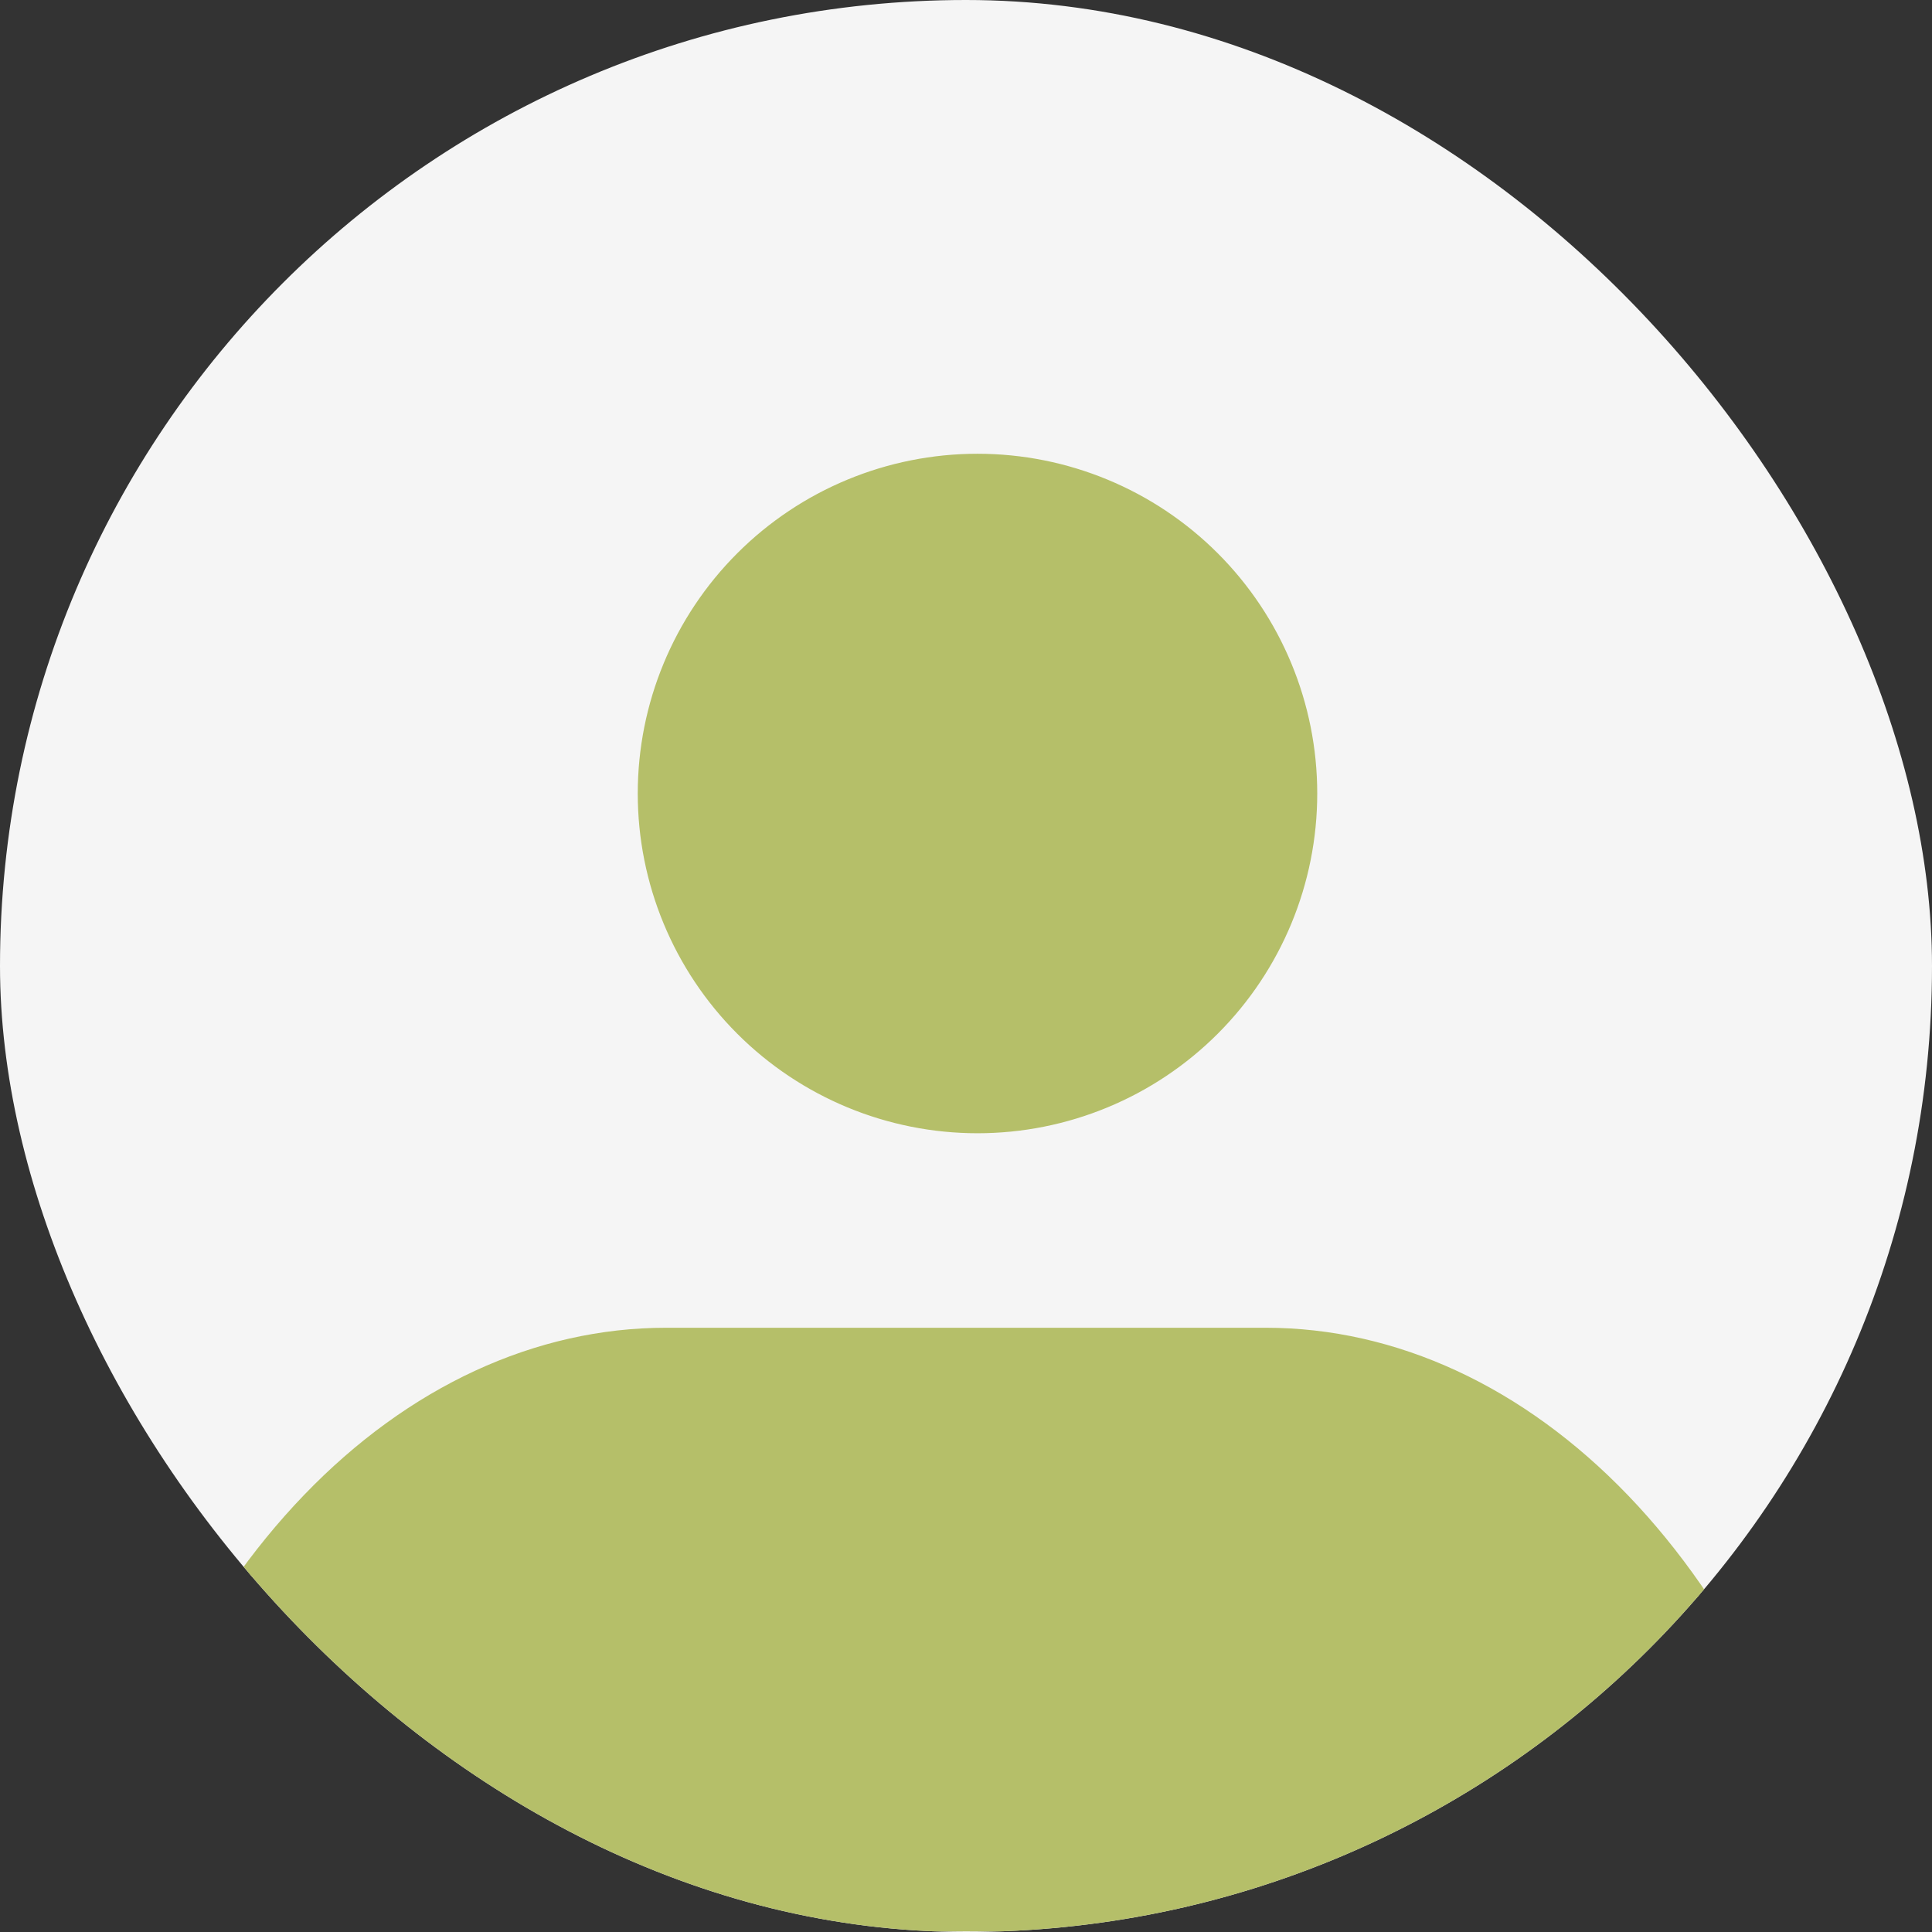 <svg width="232" height="232" viewBox="0 0 232 232" fill="none" xmlns="http://www.w3.org/2000/svg">
<rect x="0" y="0" width="232" height="232" fill="#333333" stroke="none"/>
<g clip-path="url(#clip0_2668_3986)">
<rect width="232" height="232" rx="116" fill="#F5F5F5"/>
<path d="M77.333 95.286C77.333 105.907 81.552 116.093 89.063 123.604C96.573 131.114 106.759 135.334 117.381 135.334C128.002 135.334 138.188 131.114 145.699 123.604C153.209 116.093 157.428 105.907 157.428 95.286C157.428 84.665 153.209 74.478 145.699 66.968C138.188 59.458 128.002 55.238 117.381 55.238C106.759 55.238 96.573 59.458 89.063 66.968C81.552 74.478 77.333 84.665 77.333 95.286Z" fill="#B5BF69" stroke="#B5BF69" stroke-width="1.5" stroke-linecap="round" stroke-linejoin="round"/>
<path d="M11.048 231.85C15.501 211.13 24.614 192.969 37.034 180.061C49.454 167.153 64.52 160.185 79.996 160.191H151.968C167.464 160.184 182.549 167.169 194.978 180.107C207.407 193.045 216.517 211.245 220.953 232.001" fill="#B5BF69"/>
<path d="M11.048 231.85C15.501 211.13 24.614 192.969 37.034 180.061C49.454 167.153 64.52 160.185 79.996 160.191H151.968C167.464 160.184 182.549 167.169 194.978 180.107C207.407 193.045 216.517 211.245 220.953 232.001" stroke="#B5BF69" stroke-width="1.5" stroke-linecap="round" stroke-linejoin="round"/>
</g>
<defs>
<clipPath id="clip0_2668_3986">
<rect width="232" height="232" rx="116" fill="white"/>
</clipPath>
</defs>
</svg>

